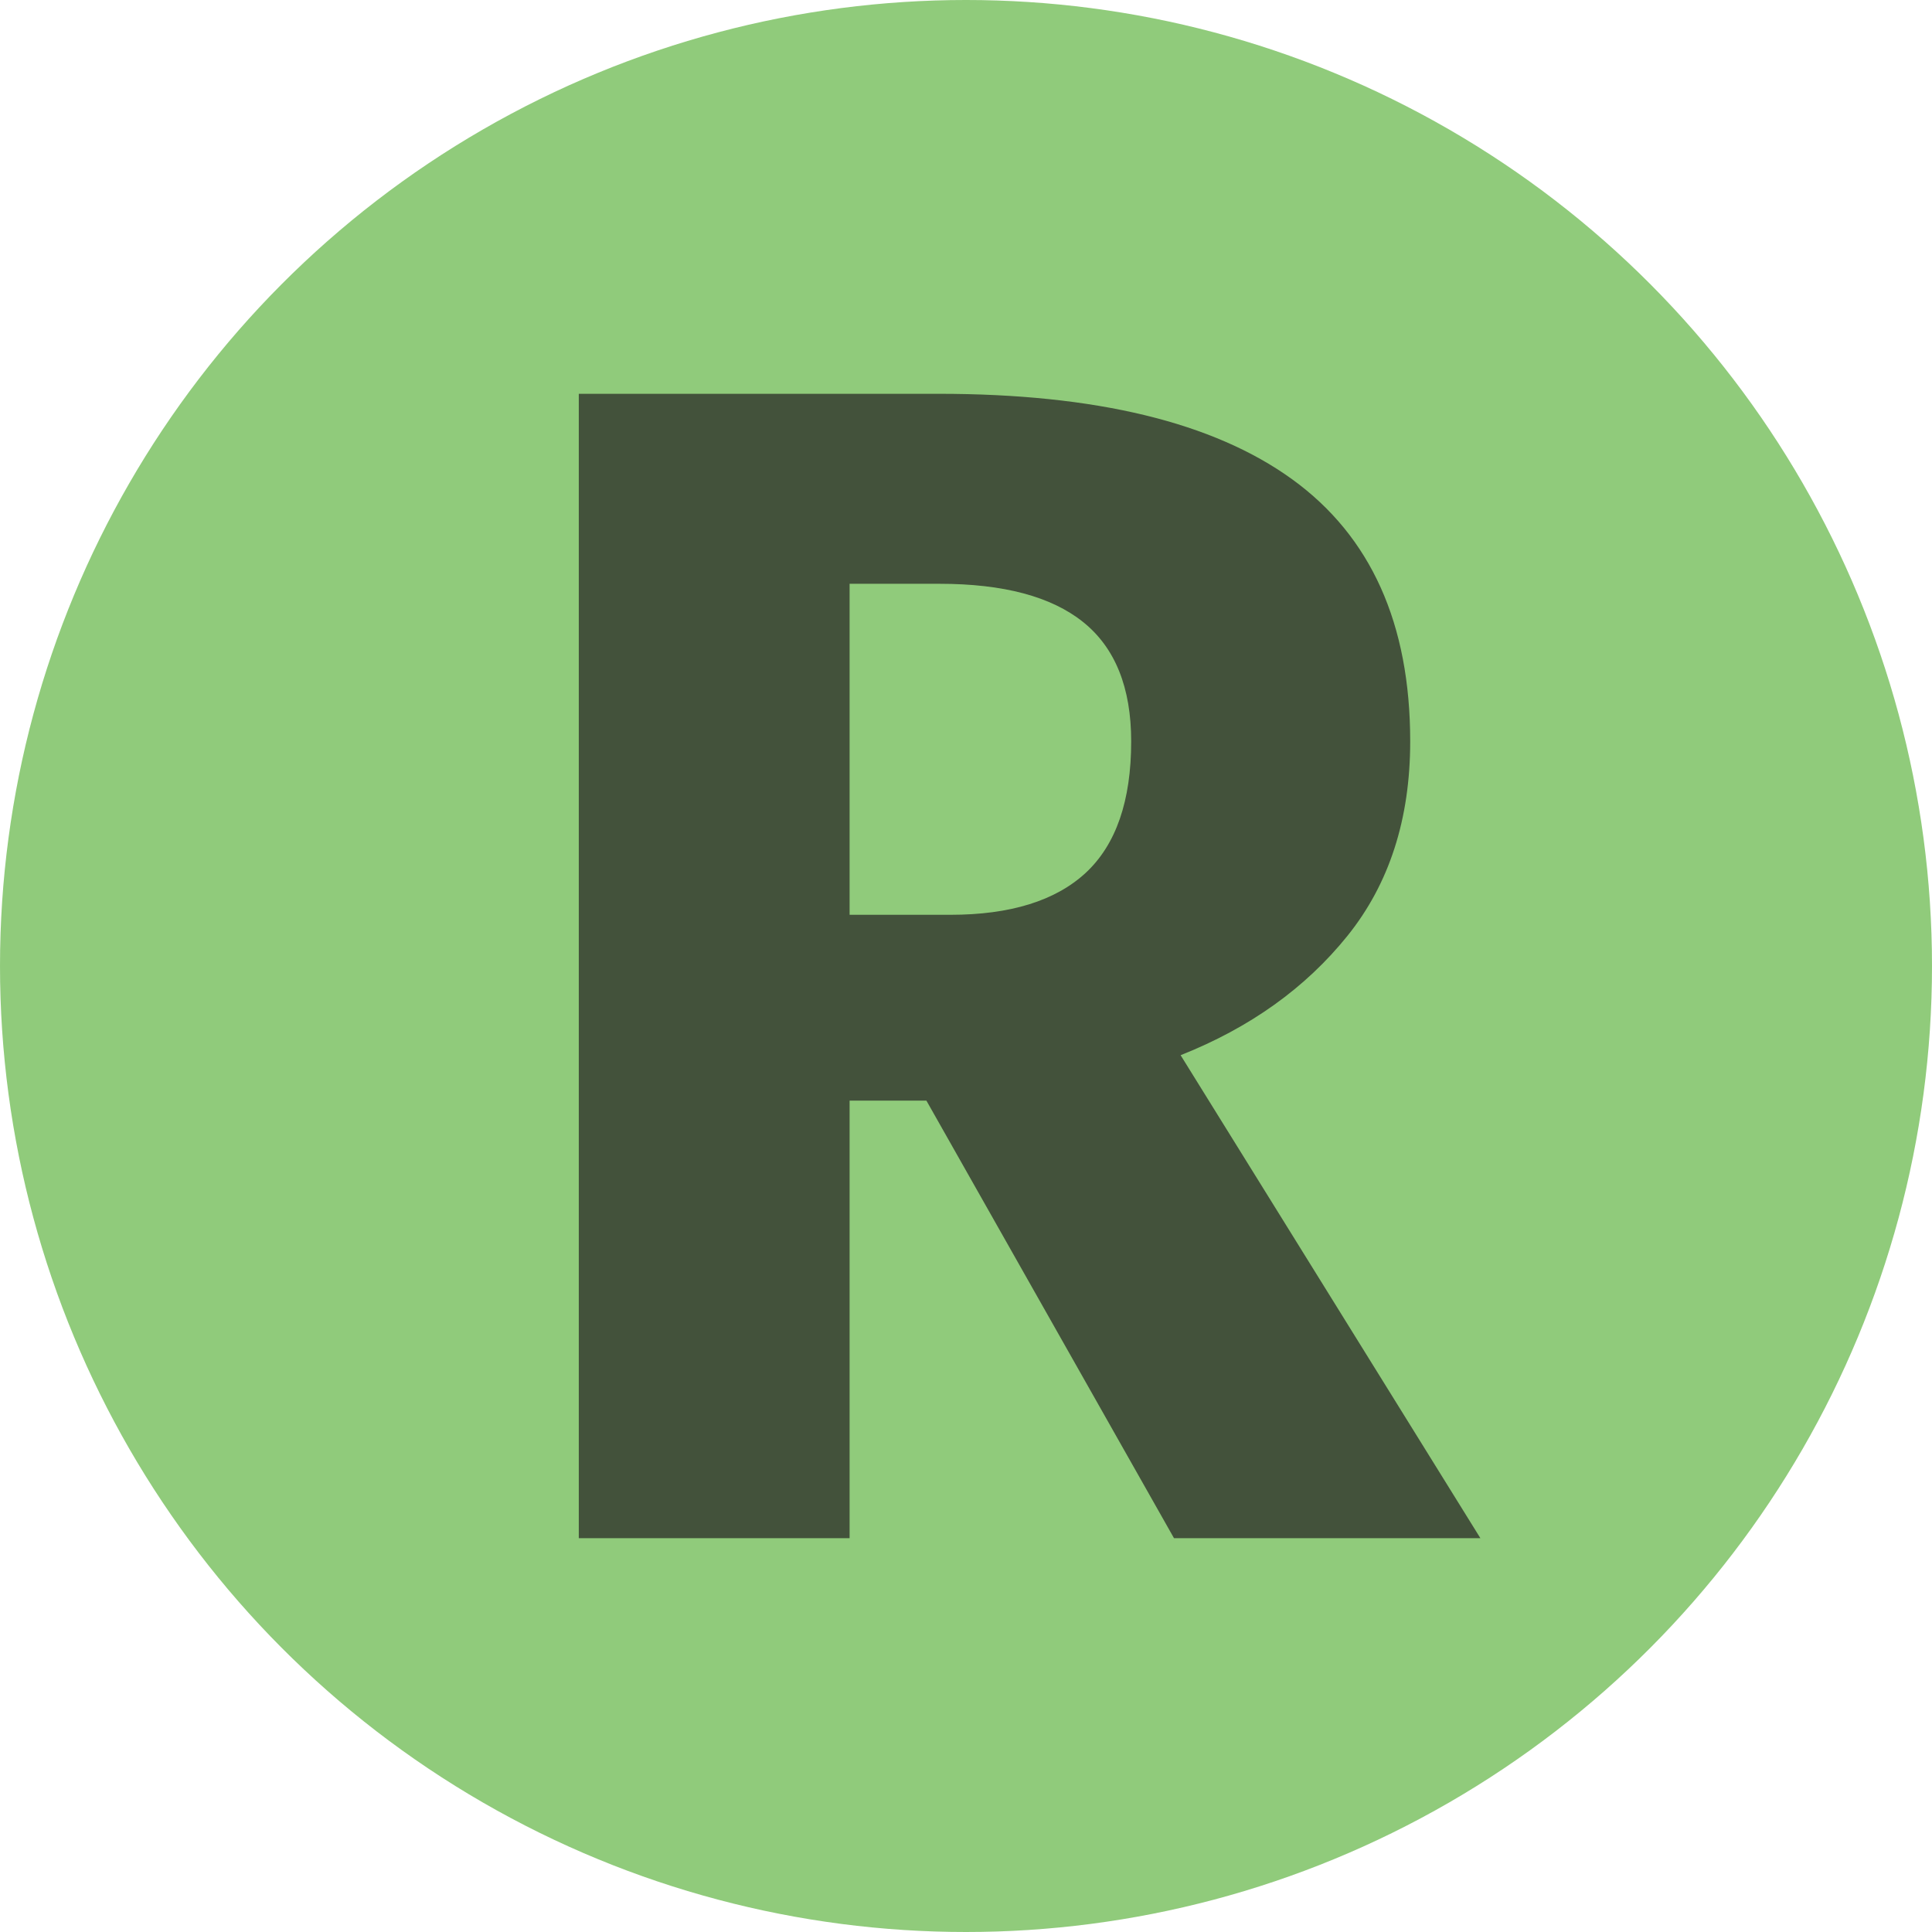 <?xml version="1.0" encoding="UTF-8"?>
<svg width="12px" height="12px" viewBox="0 0 12 12" version="1.1" xmlns="http://www.w3.org/2000/svg" xmlns:xlink="http://www.w3.org/1999/xlink">
    <title>arrow-meta-type-proofs-r_dark</title>
    <g id="arrow-meta-type-proofs-r_dark" stroke="none" stroke-width="1" fill="none" fill-rule="evenodd">
        <g id="arrow-meta-coproduct-dark-12" opacity="0.5">
            <rect id="bound" x="0" y="0" width="12" height="12"></rect>
        </g>
        <circle id="Oval" fill-opacity="0.7" fill="#62B543" fill-rule="nonzero" cx="6" cy="6" r="6"></circle>
        <path d="M5.277,9.554 L5.277,6.836 L5.754,6.836 L7.292,9.554 L9.195,9.554 L7.333,6.554 C7.764,6.383 8.109,6.136 8.369,5.813 C8.629,5.49 8.759,5.087 8.759,4.605 C8.759,3.874 8.515,3.331 8.026,2.977 C7.537,2.623 6.805,2.446 5.831,2.446 L5.831,2.446 L3.595,2.446 L3.595,9.554 L5.277,9.554 Z M5.903,5.682 L5.277,5.682 L5.277,3.626 L5.836,3.626 C6.232,3.626 6.53,3.705 6.728,3.864 C6.926,4.023 7.026,4.27 7.026,4.605 C7.026,4.974 6.932,5.246 6.744,5.421 C6.556,5.595 6.275,5.682 5.903,5.682 L5.903,5.682 Z" id="R" fill-opacity="0.7" fill="#231F20" fill-rule="nonzero"></path>
    </g>
</svg>
